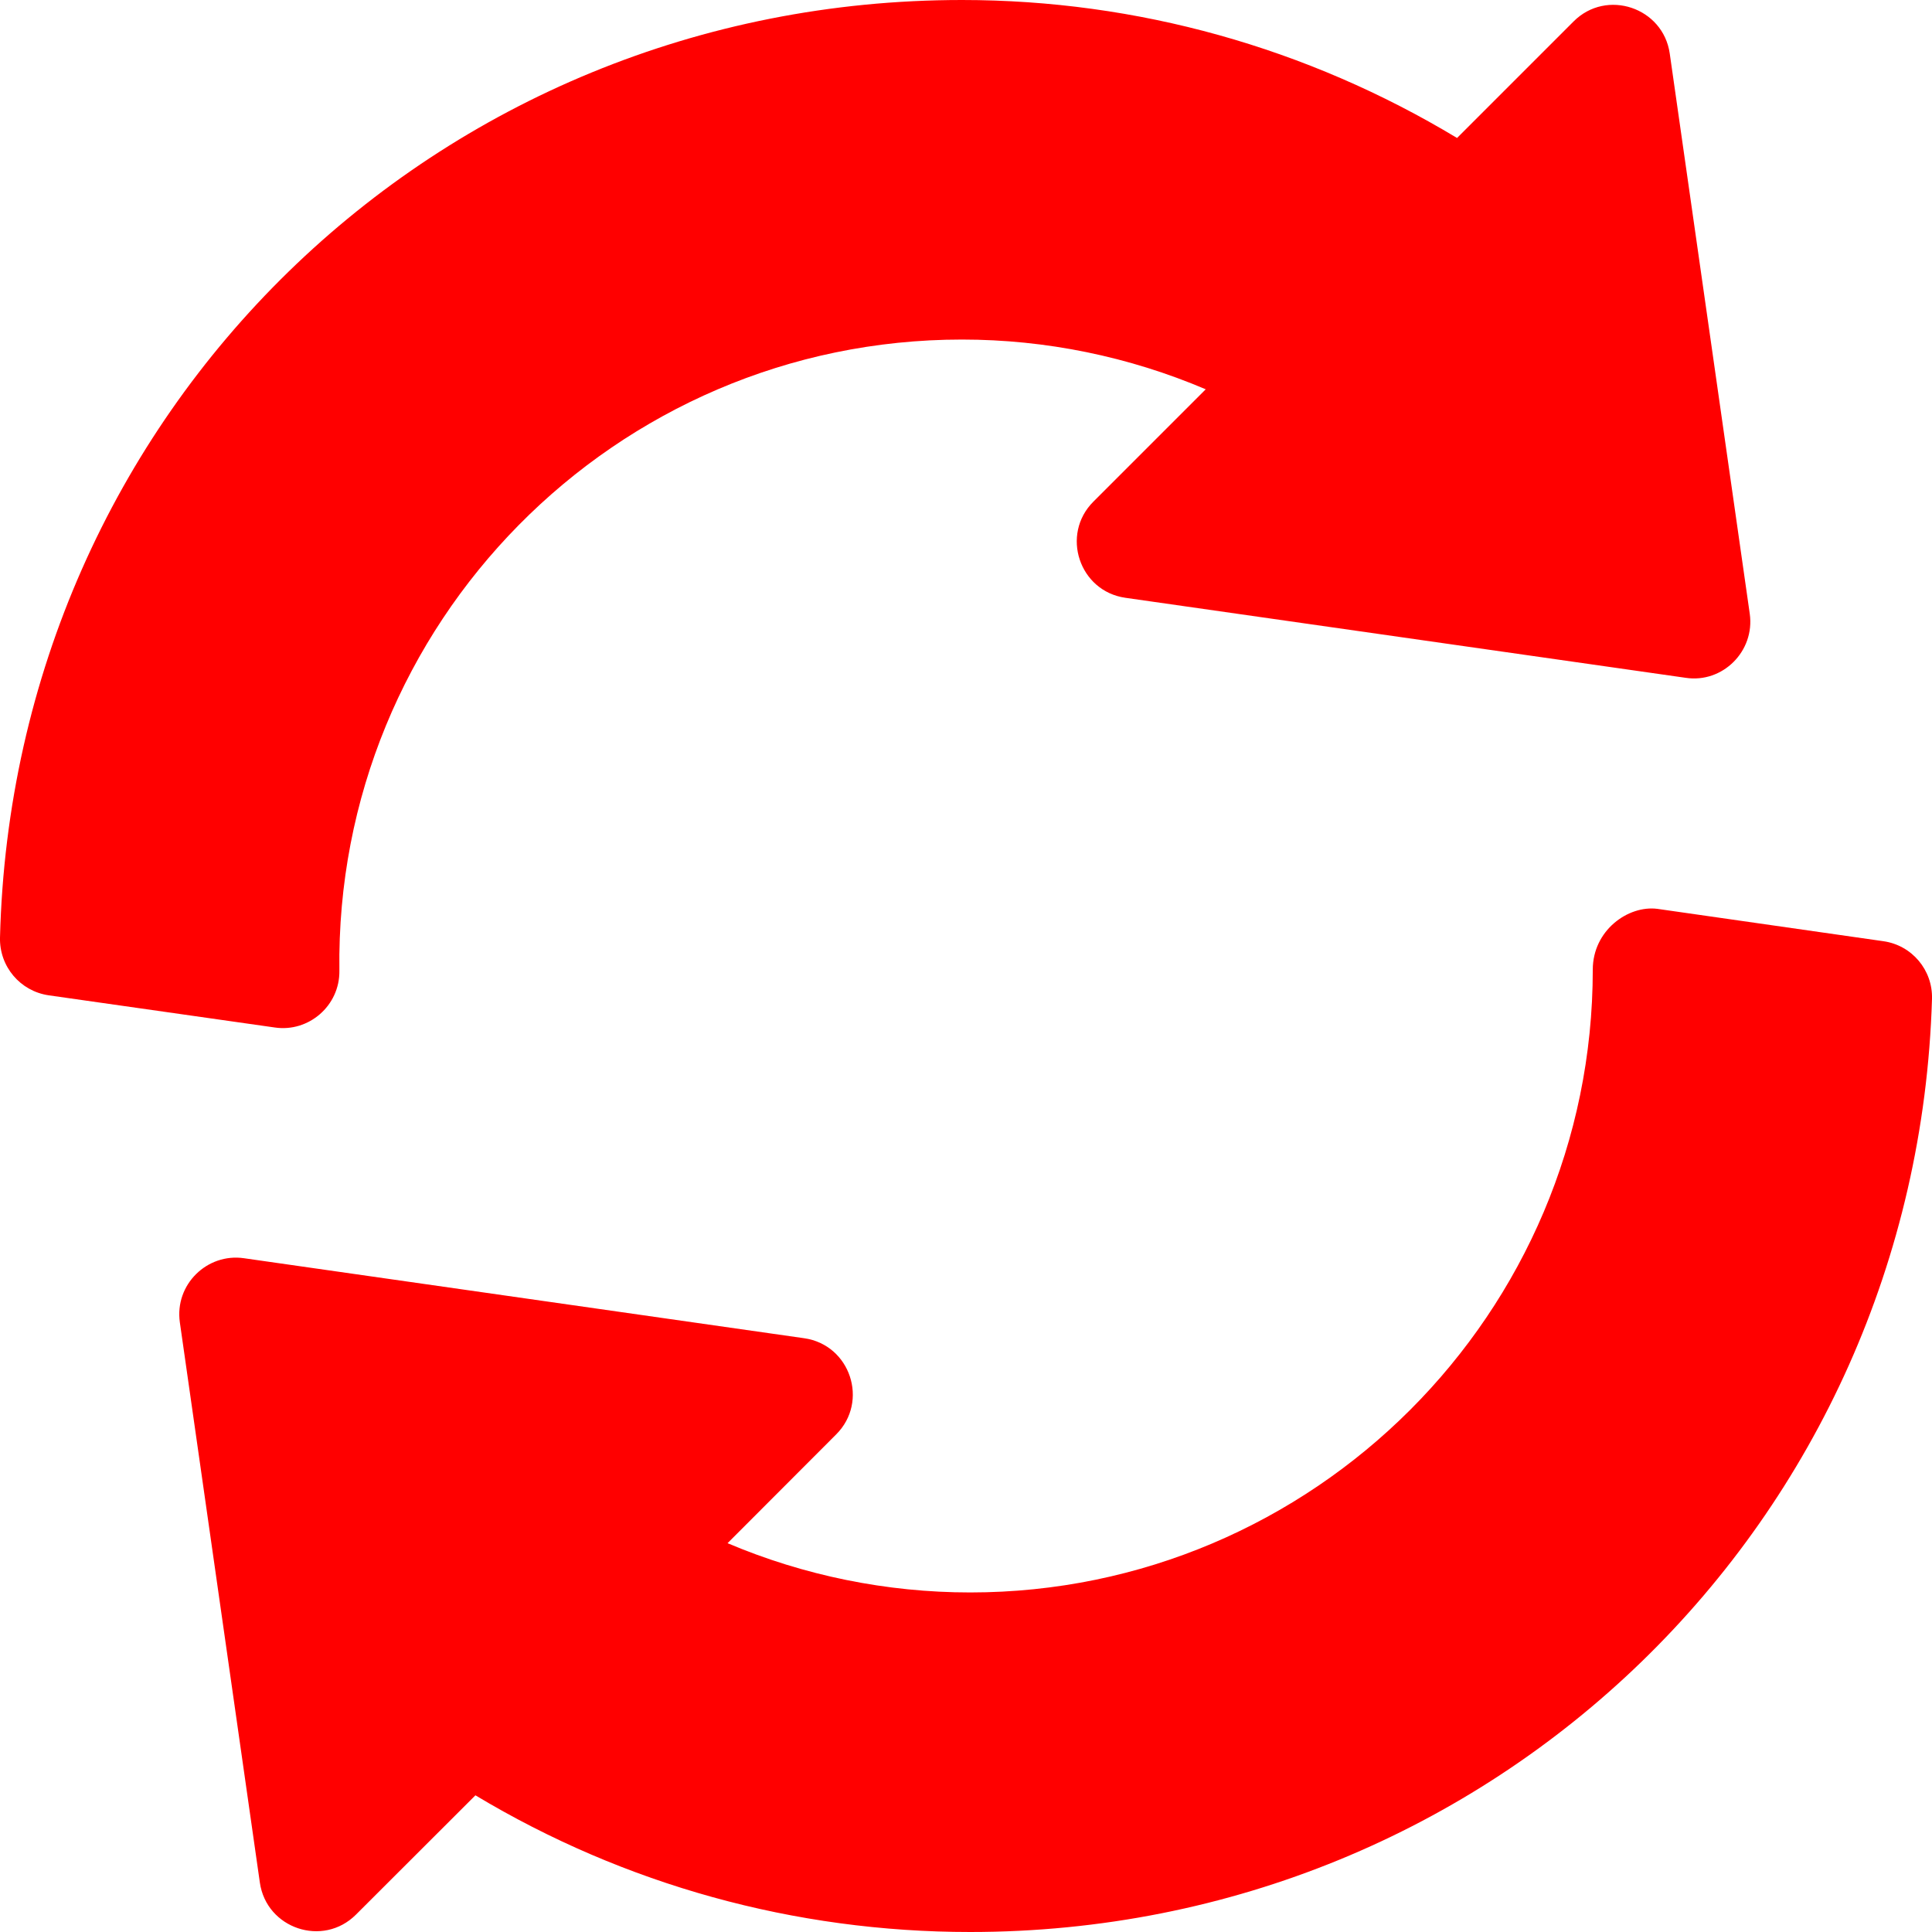 <svg width="12" height="12" viewBox="0 0 12 12" fill="none" xmlns="http://www.w3.org/2000/svg">
<path d="M10.868 3.812L10.371 0.332C10.33 0.047 9.979 -0.072 9.774 0.133L9.05 0.857C8.119 0.296 7.062 0 5.975 0C2.706 0 0.082 2.558 0 5.824C-0.004 6.003 0.125 6.156 0.302 6.182L1.707 6.382C1.916 6.413 2.111 6.248 2.108 6.029C2.079 3.874 3.82 2.109 5.975 2.109C6.497 2.109 7.012 2.215 7.489 2.418L6.791 3.116C6.587 3.32 6.703 3.672 6.99 3.713L10.47 4.21C10.699 4.245 10.901 4.045 10.868 3.812Z" fill="#FF0000"/>
<path d="M11.698 5.846L10.294 5.645C10.113 5.622 9.893 5.778 9.893 6.023C9.893 8.156 8.158 9.891 6.026 9.891C5.507 9.891 4.993 9.786 4.519 9.585L5.194 8.909C5.398 8.705 5.282 8.353 4.995 8.312L1.515 7.815C1.287 7.782 1.084 7.978 1.117 8.213L1.614 11.693C1.655 11.979 2.006 12.097 2.211 11.892L2.953 11.151C3.879 11.707 4.936 12 6.026 12C9.279 12 11.903 9.454 12 6.204C12.005 6.025 11.875 5.871 11.698 5.846Z" fill="#FF0000"/>
</svg>

